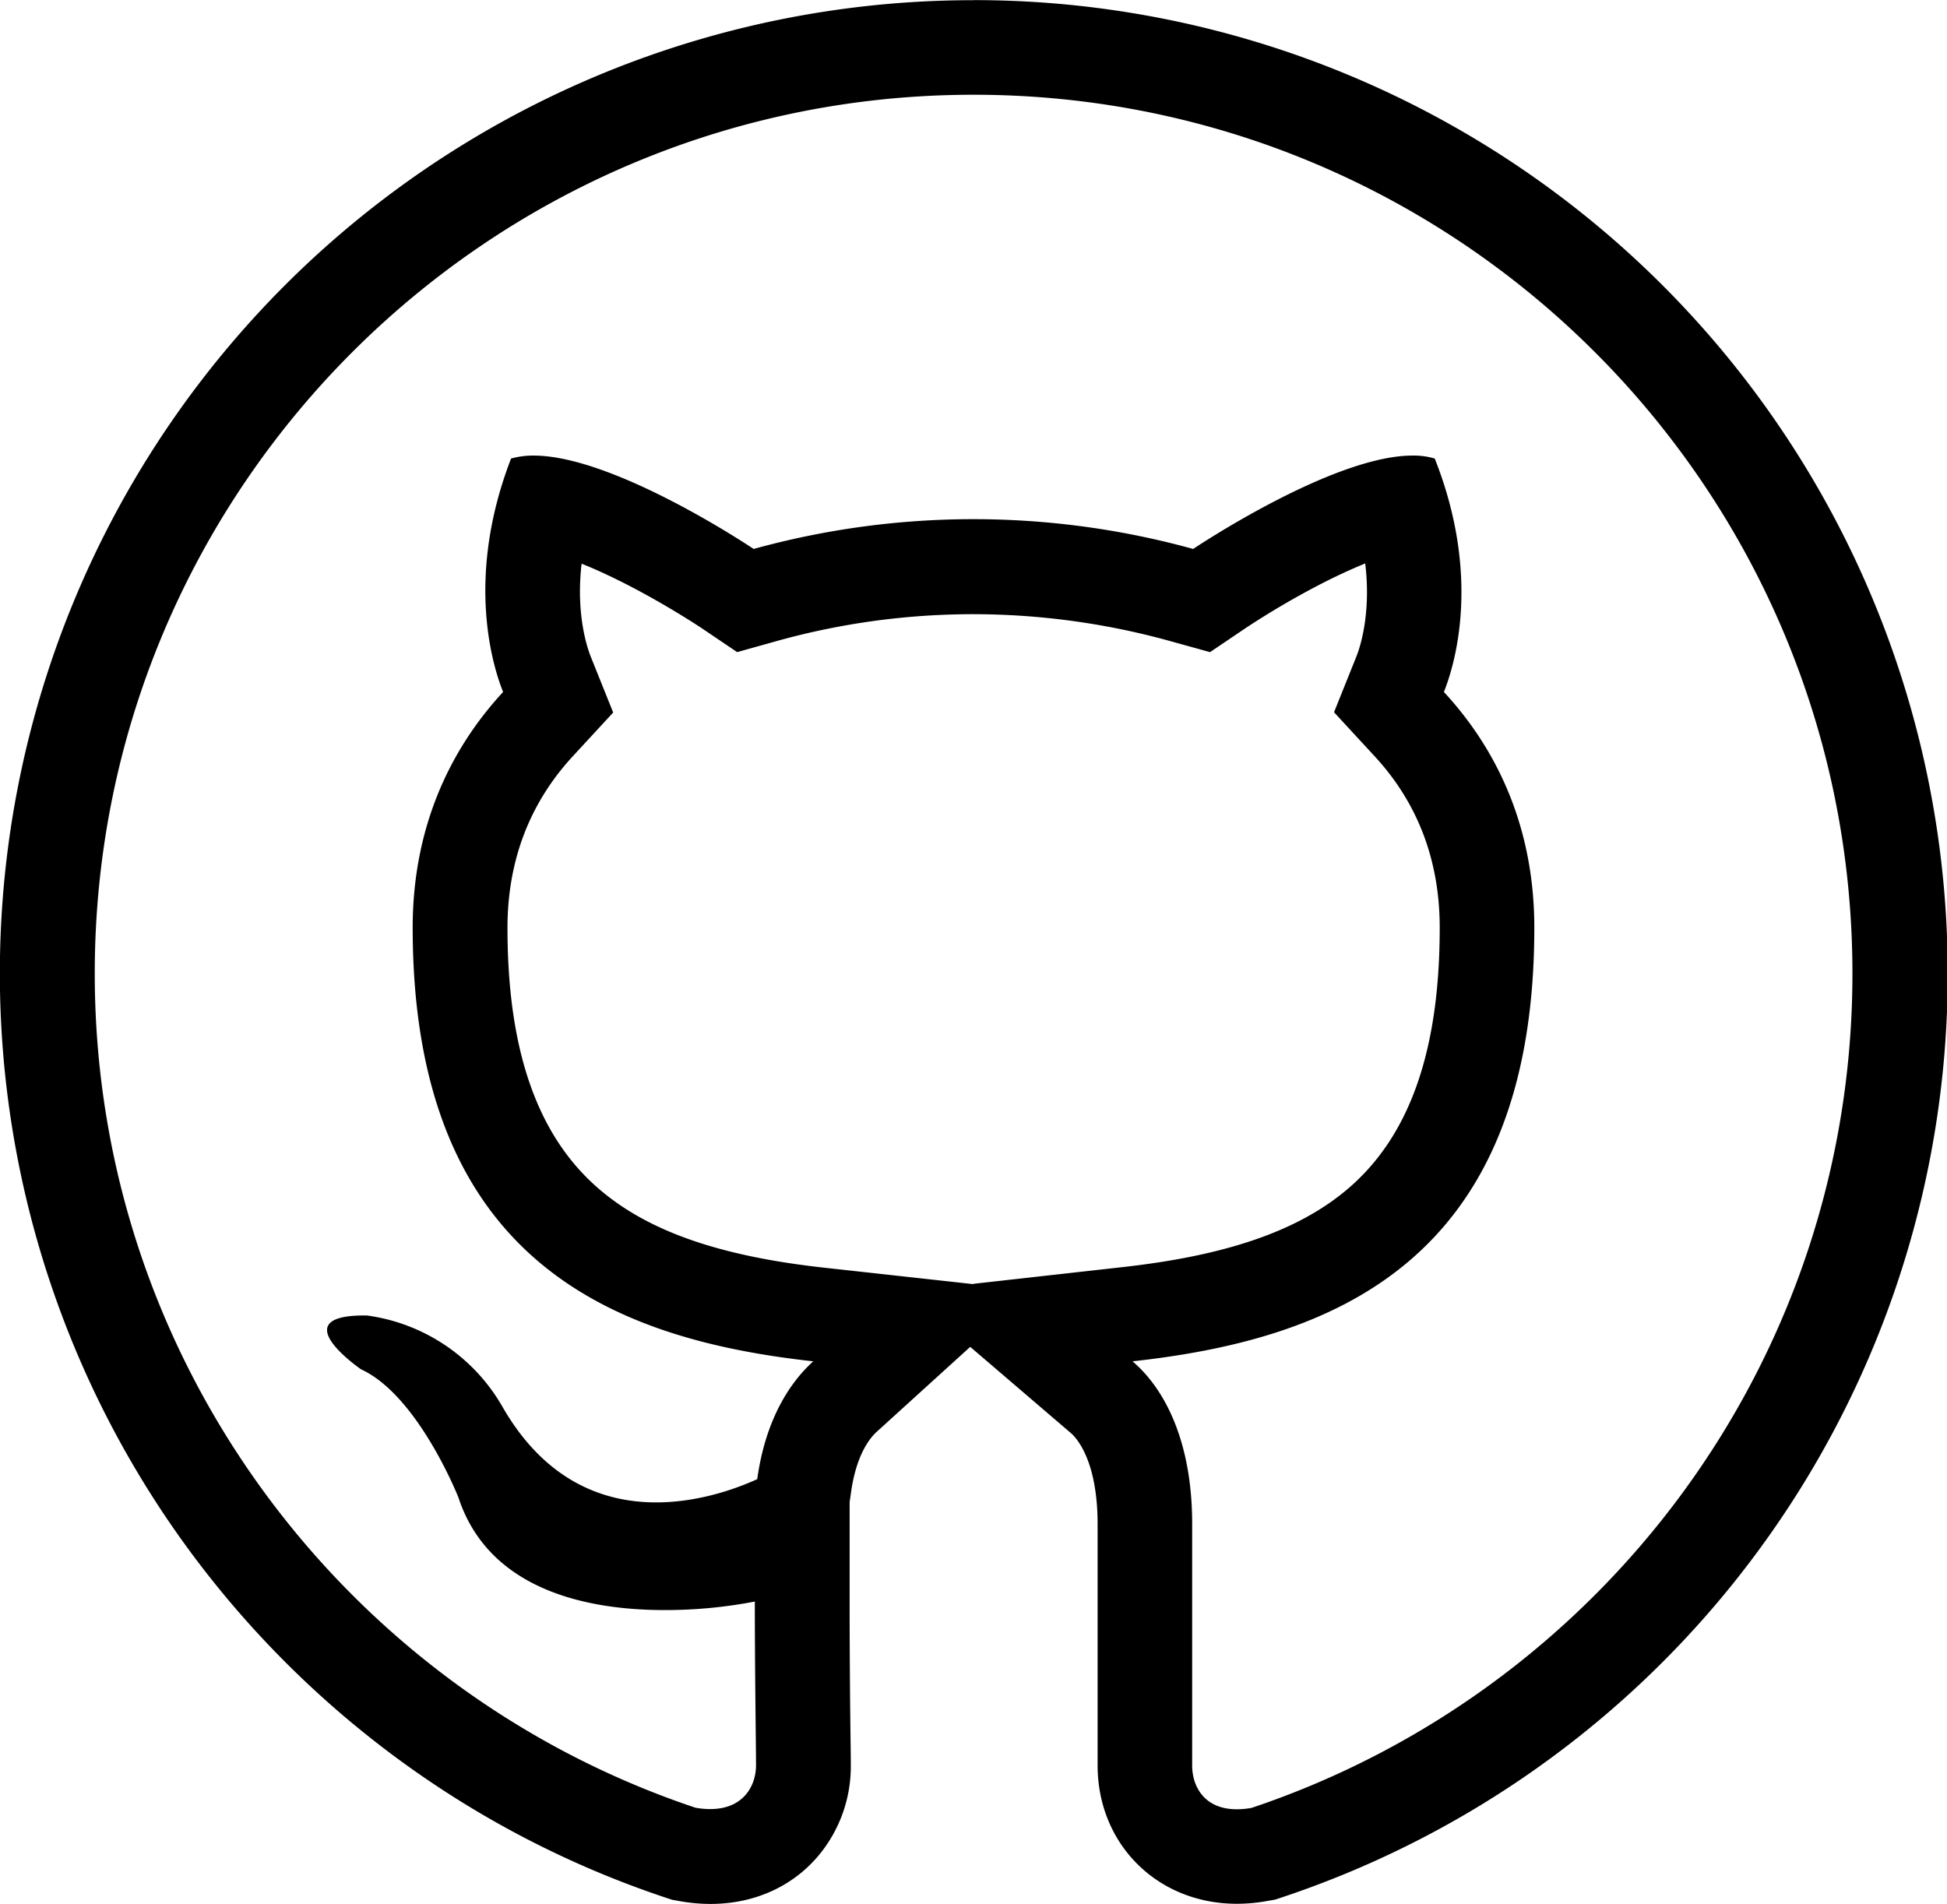 <svg id="Layer_1" data-name="Layer 1" xmlns="http://www.w3.org/2000/svg" viewBox="0 0 511 499.74"><path d="M256.53,31c127.34,0,230.65,103.31,230.65,230.66,0,101.84-66.07,188.3-157.7,219a21.45,21.45,0,0,1-3.91.36c-8.66,0-11.68-6.2-11.68-11.47V406.11c0-21.64-7.2-35.46-15.65-42.66,51.37-5.68,105.45-25.24,105.45-113.84,0-25.24-9-45.94-23.73-61.85,2.4-6,10.22-29.41-2.4-61.27a19.26,19.26,0,0,0-5.89-.78c-21.07,0-57.52,24.51-57.52,24.51a216.6,216.6,0,0,0-115.35,0s-36.4-24.51-57.73-24.51a21.3,21.3,0,0,0-5.94.78c-12.31,31.86-4.49,55.28-2.09,61.27-14.71,15.91-23.73,36.66-23.73,61.85,0,88.29,53.77,108.16,105.13,113.84-6.62,6-12.62,15.91-14.7,30.93-5.84,2.65-15.65,6.1-26.55,6.1-13.76,0-29.2-5.58-40.46-25.35a48.47,48.47,0,0,0-35.46-23.72h-.68c-21.44,0-.84,14.13-.84,14.13,15,6.88,25.56,33.63,25.56,33.63,8.08,24.62,34.36,29.57,54.13,29.57a124.61,124.61,0,0,0,23.67-2.24c0,19.24.31,37.55.31,43,0,5.27-3.23,11.47-12,11.47a21.45,21.45,0,0,1-3.91-.36C92,450,25.87,363.45,25.87,261.66,25.87,134.31,129.18,31,256.53,31m0-24.82A255.46,255.46,0,0,0,50.28,412.52a257.32,257.32,0,0,0,55.22,55.33,254.51,254.51,0,0,0,70.14,36.35l1.73.57,1.77.32a46.09,46.09,0,0,0,8.34.78c11.21,0,21.23-4.38,28.11-12.41a36.54,36.54,0,0,0,8.71-23.94c0-2-.05-5.37-.11-10-.1-8.66-.2-20.5-.2-32.91V400.42l.36-2.55c1.36-9.75,4.85-14.24,6.83-16l24.46-22.22,26.49,22.69c1.15,1,6.94,6.83,6.94,23.78v63.36c0,20.7,15.69,36.35,36.55,36.35a44.7,44.7,0,0,0,8.29-.79l1.78-.31,1.72-.57a255.55,255.55,0,0,0-80.88-498Zm-.16,337-39.16-4.32c-27.12-3-45.74-9.44-58.57-20.29-16.42-13.82-24.45-36.35-24.45-68.89,0-17.57,5.78-32.7,17.1-45l10.64-11.53-5.84-14.55c-.89-2.19-4-11.1-2.45-24.51,3.44,1.36,7.56,3.24,12.41,5.74,10.48,5.42,18.82,11,18.93,11.06l9.49,6.41,11-3.08a192.2,192.2,0,0,1,51-6.88,194.16,194.16,0,0,1,51,6.88l11.11,3.08,9.49-6.41A217.61,217.61,0,0,1,347,159.76c4.9-2.55,9-4.38,12.31-5.74,1.61,13.41-1.46,22.32-2.35,24.51l-5.84,14.55,10.64,11.53c11.37,12.3,17.1,27.43,17.1,45,0,32.59-8,55.12-24.56,68.94-12.88,10.74-31.55,17.16-58.77,20.18l-39.11,4.38Z" transform="translate(-1 -6.13)"/></svg>